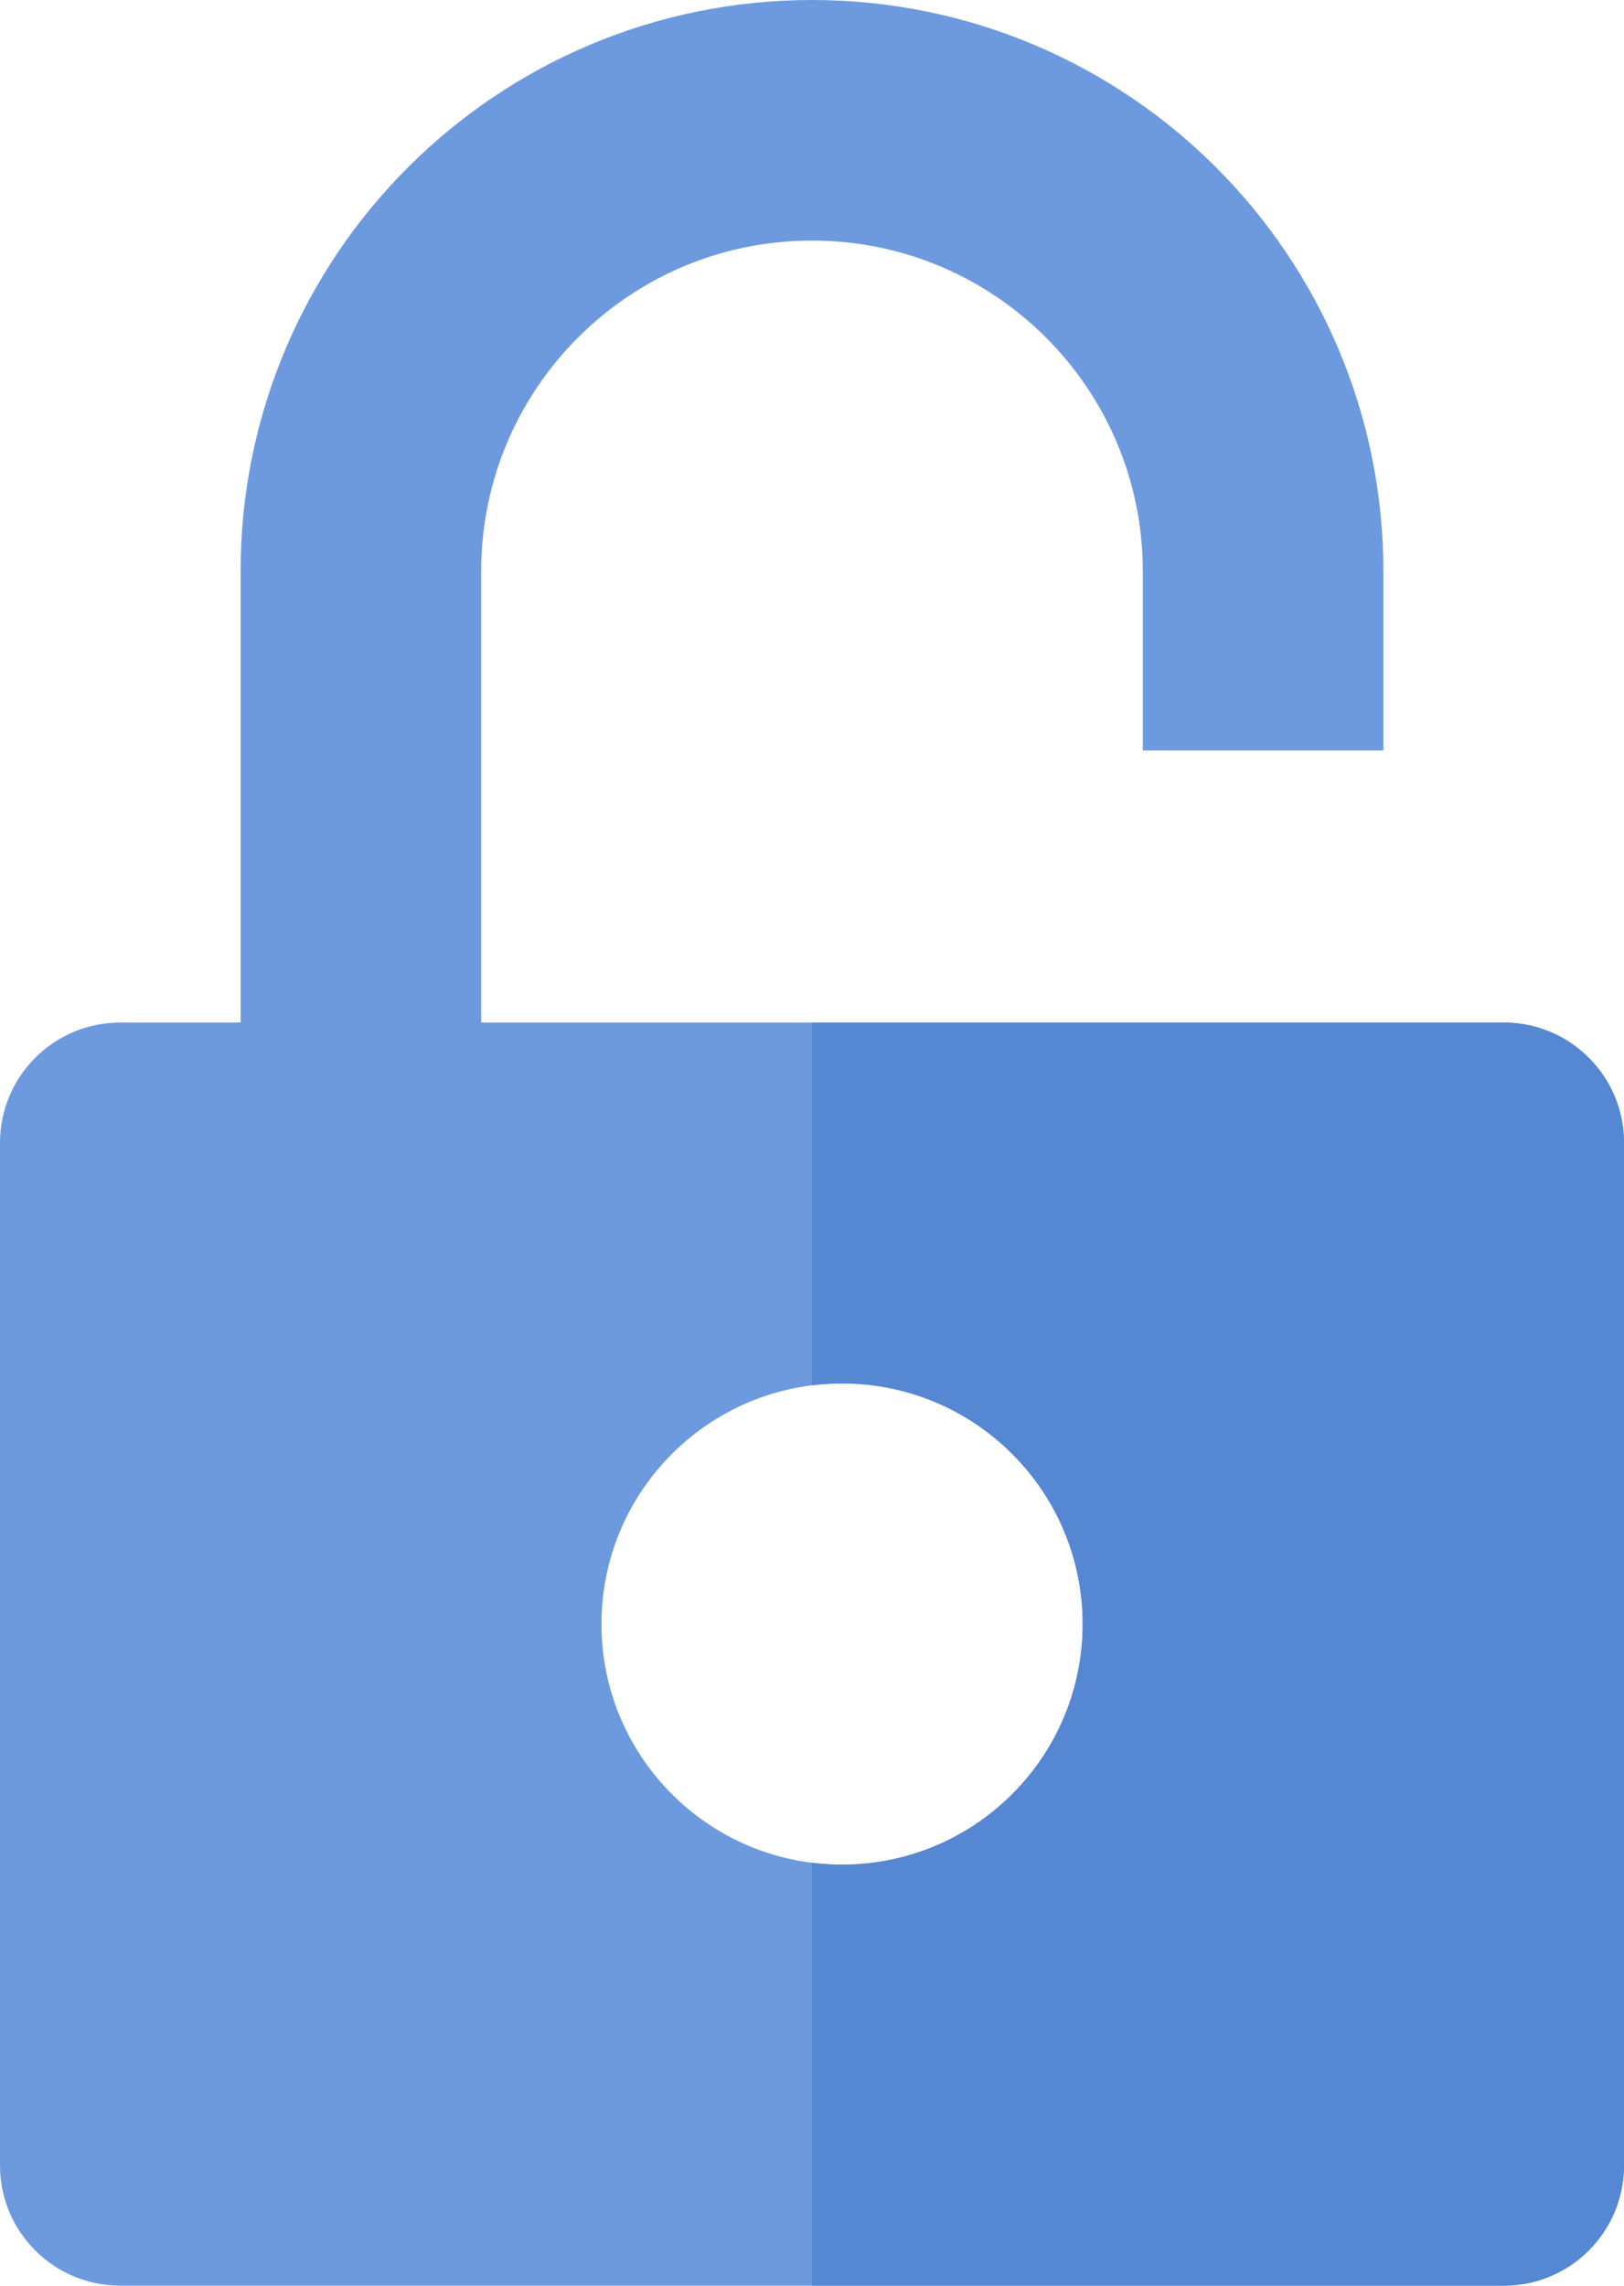 <?xml version="1.0" encoding="UTF-8"?>
<svg width="27px" height="38px" viewBox="0 0 27 38" version="1.1" xmlns="http://www.w3.org/2000/svg" xmlns:xlink="http://www.w3.org/1999/xlink">
    <!-- Generator: Sketch 48.2 (47327) - http://www.bohemiancoding.com/sketch -->
    <title>open-lock</title>
    <desc>Created with Sketch.</desc>
    <defs></defs>
    <g id="Desktop-HD" stroke="none" stroke-width="1" fill="none" fill-rule="evenodd" transform="translate(-20, -792)">
        <g id="open-lock" transform="translate(20, 794)">
            <path d="M2,15 L25,15 C26.105,15 27,15.895 27,17 L27,34 C27,35.105 26.105,36 25,36 L2,36 C0.895,36 1.3527075e-16,35.105 0,34 L0,17 C-1.3527075e-16,15.895 0.895,15 2,15 Z M14,29 C16.209,29 18,27.209 18,25 C18,22.791 16.209,21 14,21 C11.791,21 10,22.791 10,25 C10,27.209 11.791,29 14,29 Z" id="Combined-Shape" fill="#6D9ADE"></path>
            <path d="M13.5,28.969 C13.664,28.989 13.831,29 14,29 C16.209,29 18,27.209 18,25 C18,22.791 16.209,21 14,21 C13.831,21 13.664,21.011 13.5,21.031 L13.5,15 L25,15 C26.105,15 27,15.895 27,17 L27,34 C27,35.105 26.105,36 25,36 L13.5,36 L13.5,28.969 Z" id="Combined-Shape-Copy" fill="#5587D2"></path>
            <path d="M21,10.476 L21,7.5 C21,3.358 17.642,0 13.5,0 C9.358,0 6,3.358 6,7.5 L6,15.325" id="Oval-2" stroke="#6D9ADE" stroke-width="4"></path>
        </g>
    </g>
</svg>